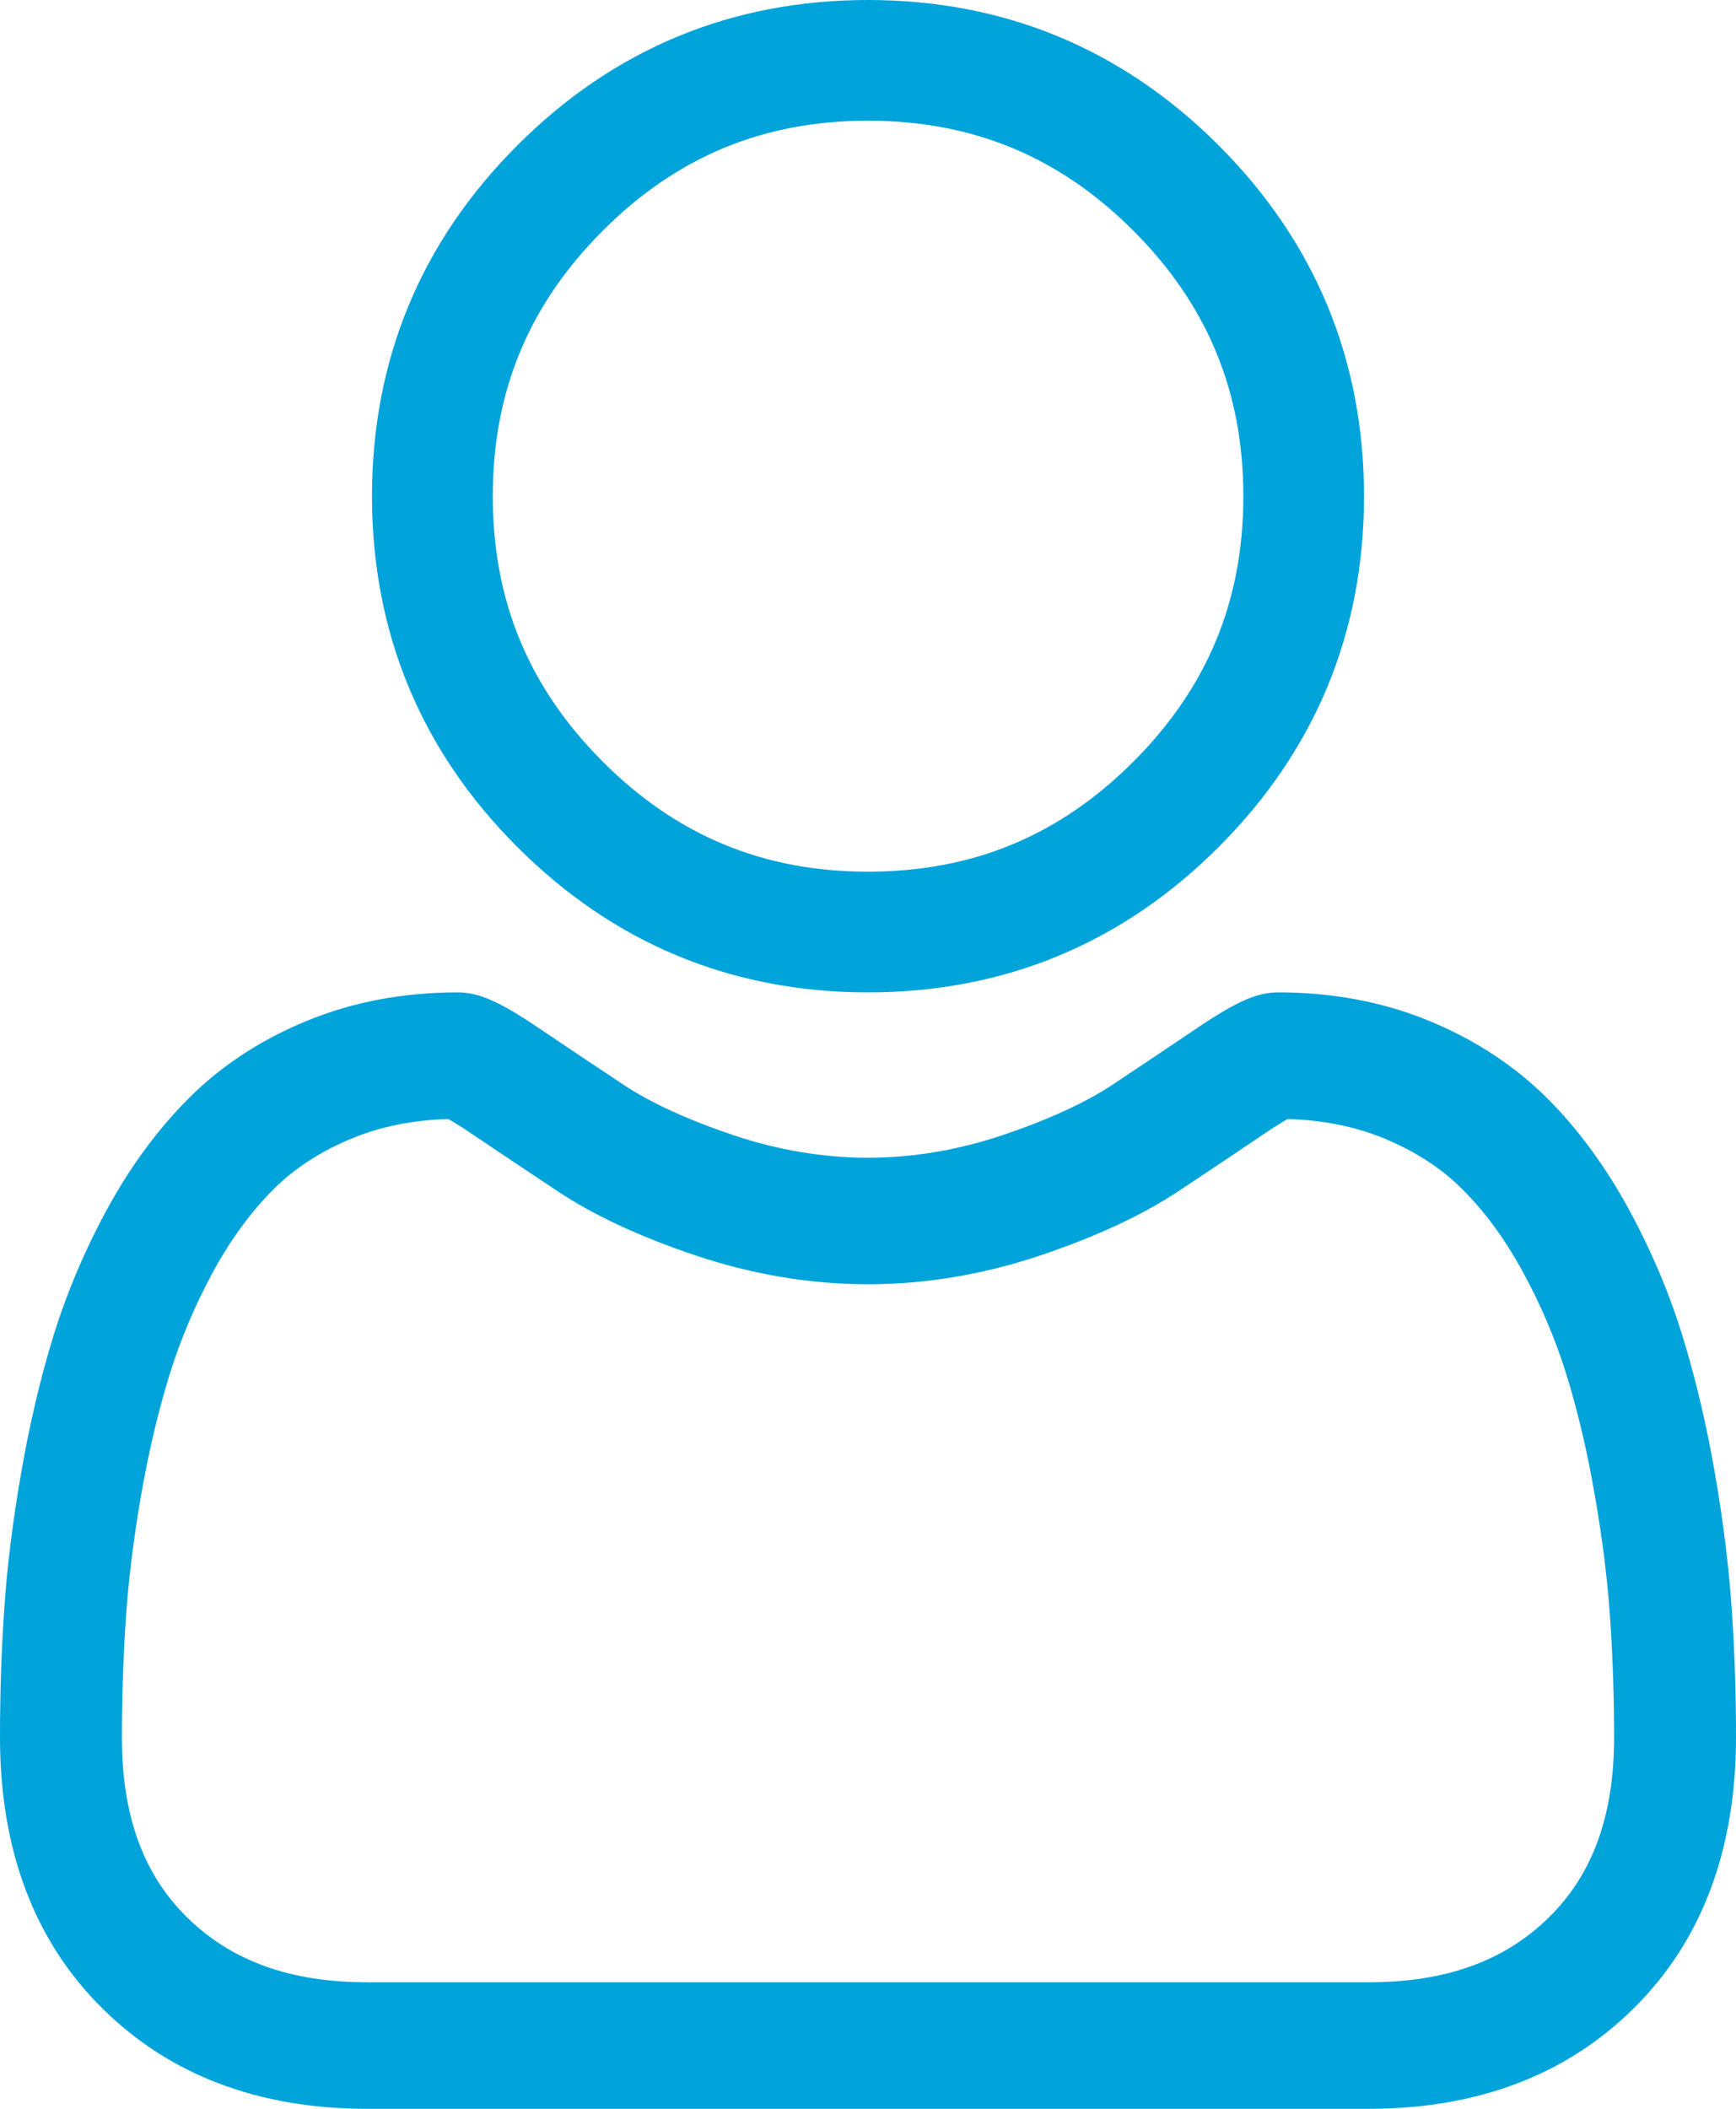 <?xml version="1.0" encoding="utf-8"?>
<svg width="14px" height="17px" viewbox="0 0 14 17" version="1.1" xmlns:xlink="http://www.w3.org/1999/xlink" xmlns="http://www.w3.org/2000/svg">
  <g id="do-utilizador-(2)">
    <path d="M4 8C5.099 8 6.051 7.606 6.828 6.828C7.606 6.05 8 5.099 8 4C8 2.901 7.606 1.95 6.828 1.172C6.05 0.394 5.099 0 4 0C2.901 0 1.949 0.394 1.172 1.172C0.394 1.949 0 2.901 0 4C0 5.099 0.394 6.051 1.172 6.828C1.95 7.606 2.901 8 4 8ZM1.861 1.86C2.457 1.263 3.157 0.973 4 0.973C4.844 0.973 5.544 1.263 6.14 1.86C6.737 2.457 7.027 3.157 7.027 4C7.027 4.843 6.737 5.543 6.14 6.14C5.544 6.737 4.844 7.027 4 7.027C3.157 7.027 2.457 6.737 1.861 6.14C1.264 5.543 0.974 4.843 0.974 4C0.974 3.157 1.264 2.457 1.861 1.86Z" transform="translate(3 0)" id="Shape" fill="#00A3DA" stroke="none" />
    <path d="M13.966 4.978C13.943 4.638 13.898 4.268 13.83 3.878C13.762 3.484 13.674 3.112 13.569 2.772C13.461 2.42 13.313 2.073 13.131 1.74C12.942 1.395 12.72 1.094 12.47 0.846C12.209 0.588 11.89 0.379 11.521 0.228C11.153 0.077 10.745 0 10.309 0C10.138 0 9.972 0.073 9.652 0.289C9.455 0.422 9.225 0.576 8.968 0.747C8.748 0.892 8.45 1.028 8.082 1.152C7.724 1.272 7.359 1.333 6.999 1.333C6.64 1.333 6.276 1.272 5.917 1.152C5.549 1.028 5.251 0.892 5.032 0.747C4.777 0.578 4.547 0.424 4.347 0.289C4.027 0.073 3.861 0 3.69 0C3.254 0 2.846 0.077 2.478 0.228C2.109 0.379 1.79 0.587 1.529 0.847C1.28 1.094 1.057 1.395 0.868 1.74C0.686 2.073 0.539 2.42 0.43 2.772C0.325 3.112 0.238 3.484 0.17 3.878C0.102 4.268 0.056 4.638 0.034 4.978C0.011 5.31 0 5.656 0 6.006C0 6.915 0.278 7.651 0.828 8.193C1.37 8.729 2.087 9 2.96 9L11.04 9C11.912 9 12.63 8.729 13.172 8.193C13.722 7.651 14 6.915 14 6.006C14 5.655 13.989 5.309 13.966 4.978L13.966 4.978ZM12.494 7.454C12.136 7.808 11.66 7.98 11.04 7.98L2.96 7.98C2.34 7.98 1.864 7.808 1.506 7.454C1.154 7.107 0.983 6.633 0.983 6.006C0.983 5.68 0.994 5.358 1.015 5.048C1.035 4.745 1.076 4.412 1.137 4.058C1.198 3.708 1.275 3.38 1.367 3.083C1.455 2.798 1.575 2.516 1.723 2.244C1.865 1.985 2.029 1.763 2.209 1.584C2.378 1.416 2.59 1.279 2.841 1.176C3.072 1.081 3.332 1.029 3.615 1.021C3.649 1.04 3.711 1.076 3.81 1.144C4.012 1.28 4.245 1.436 4.503 1.607C4.793 1.799 5.167 1.973 5.614 2.122C6.071 2.275 6.537 2.353 7 2.353C7.462 2.353 7.928 2.275 8.385 2.122C8.832 1.972 9.206 1.799 9.497 1.607C9.761 1.432 9.987 1.281 10.189 1.144C10.289 1.077 10.35 1.04 10.384 1.021C10.667 1.029 10.927 1.081 11.159 1.176C11.409 1.279 11.622 1.416 11.79 1.584C11.971 1.763 12.134 1.985 12.276 2.244C12.425 2.516 12.545 2.798 12.633 3.083C12.725 3.38 12.802 3.708 12.862 4.058C12.924 4.412 12.965 4.746 12.985 5.049L12.985 5.049C13.006 5.357 13.017 5.679 13.017 6.006C13.017 6.633 12.846 7.107 12.494 7.454L12.494 7.454Z" transform="translate(0 8)" id="Shape" fill="#00A3DA" stroke="none" />
  </g>
</svg>